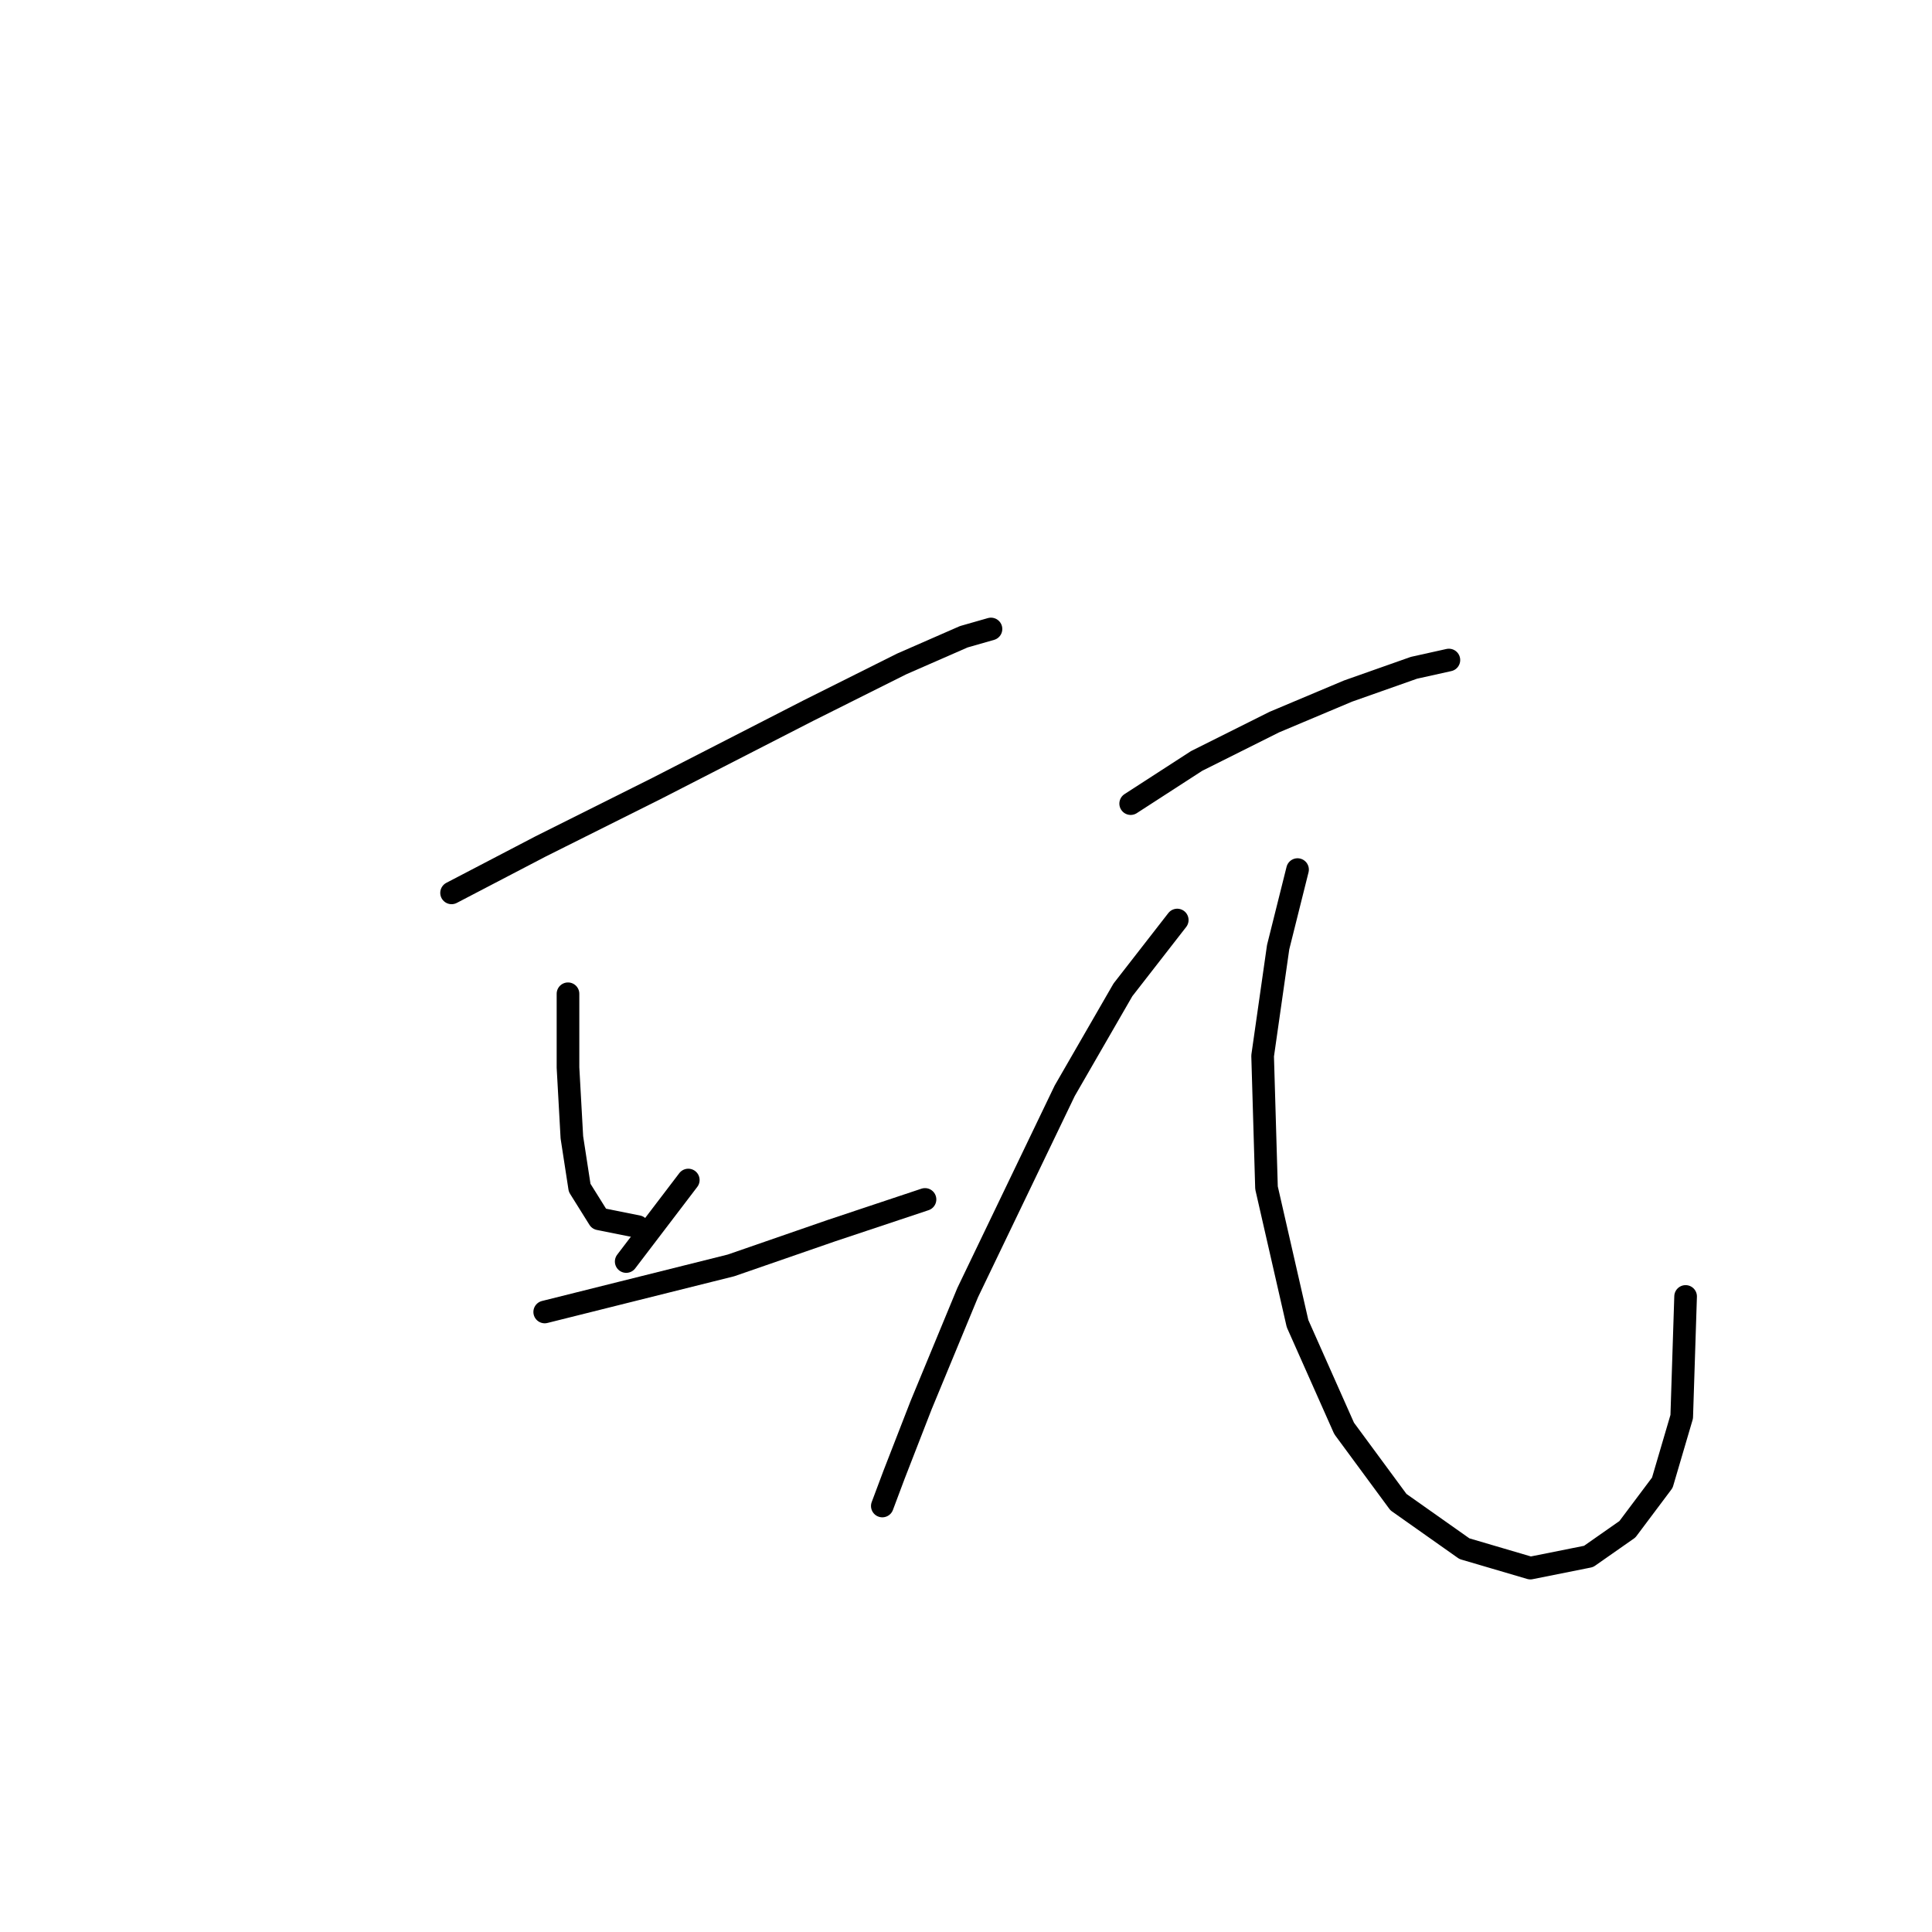 <?xml version="1.0" standalone="no"?>
    <svg width="256" height="256" xmlns="http://www.w3.org/2000/svg" version="1.1">
    <polyline stroke="black" stroke-width="3" stroke-linecap="round" fill="transparent" stroke-linejoin="round" points="59.836 118.31 71.663 112.139 87.089 104.426 107.143 94.143 119.483 87.972 127.71 84.373 131.31 83.344 131.31 83.344 131.31 83.344 " />
        <polyline stroke="black" stroke-width="3" stroke-linecap="round" fill="transparent" stroke-linejoin="round" points="75.262 131.679 75.262 141.449 75.776 150.704 76.805 157.389 79.376 161.502 84.518 162.531 84.518 162.531 " />
        <polyline stroke="black" stroke-width="3" stroke-linecap="round" fill="transparent" stroke-linejoin="round" points="91.202 156.36 82.975 167.159 82.975 167.159 " />
        <polyline stroke="black" stroke-width="3" stroke-linecap="round" fill="transparent" stroke-linejoin="round" points="72.177 173.843 82.461 171.272 96.859 167.673 110.228 163.045 122.568 158.931 122.568 158.931 " />
        <polyline stroke="black" stroke-width="3" stroke-linecap="round" fill="transparent" stroke-linejoin="round" points="149.821 106.483 158.562 100.827 168.846 95.685 178.616 91.572 187.357 88.486 191.985 87.458 191.985 87.458 " />
        <polyline stroke="black" stroke-width="3" stroke-linecap="round" fill="transparent" stroke-linejoin="round" points="155.991 121.909 148.792 131.165 141.08 144.534 128.225 171.272 122.054 186.184 118.455 195.439 116.912 199.553 116.912 199.553 " />
        <polyline stroke="black" stroke-width="3" stroke-linecap="round" fill="transparent" stroke-linejoin="round" points="171.931 115.225 169.36 125.509 167.304 139.906 167.818 157.389 171.931 175.386 178.102 189.269 185.3 199.039 194.042 205.209 202.783 207.78 210.496 206.237 215.638 202.638 220.266 196.468 222.837 187.726 223.351 171.786 223.351 171.786 " />
        </svg>